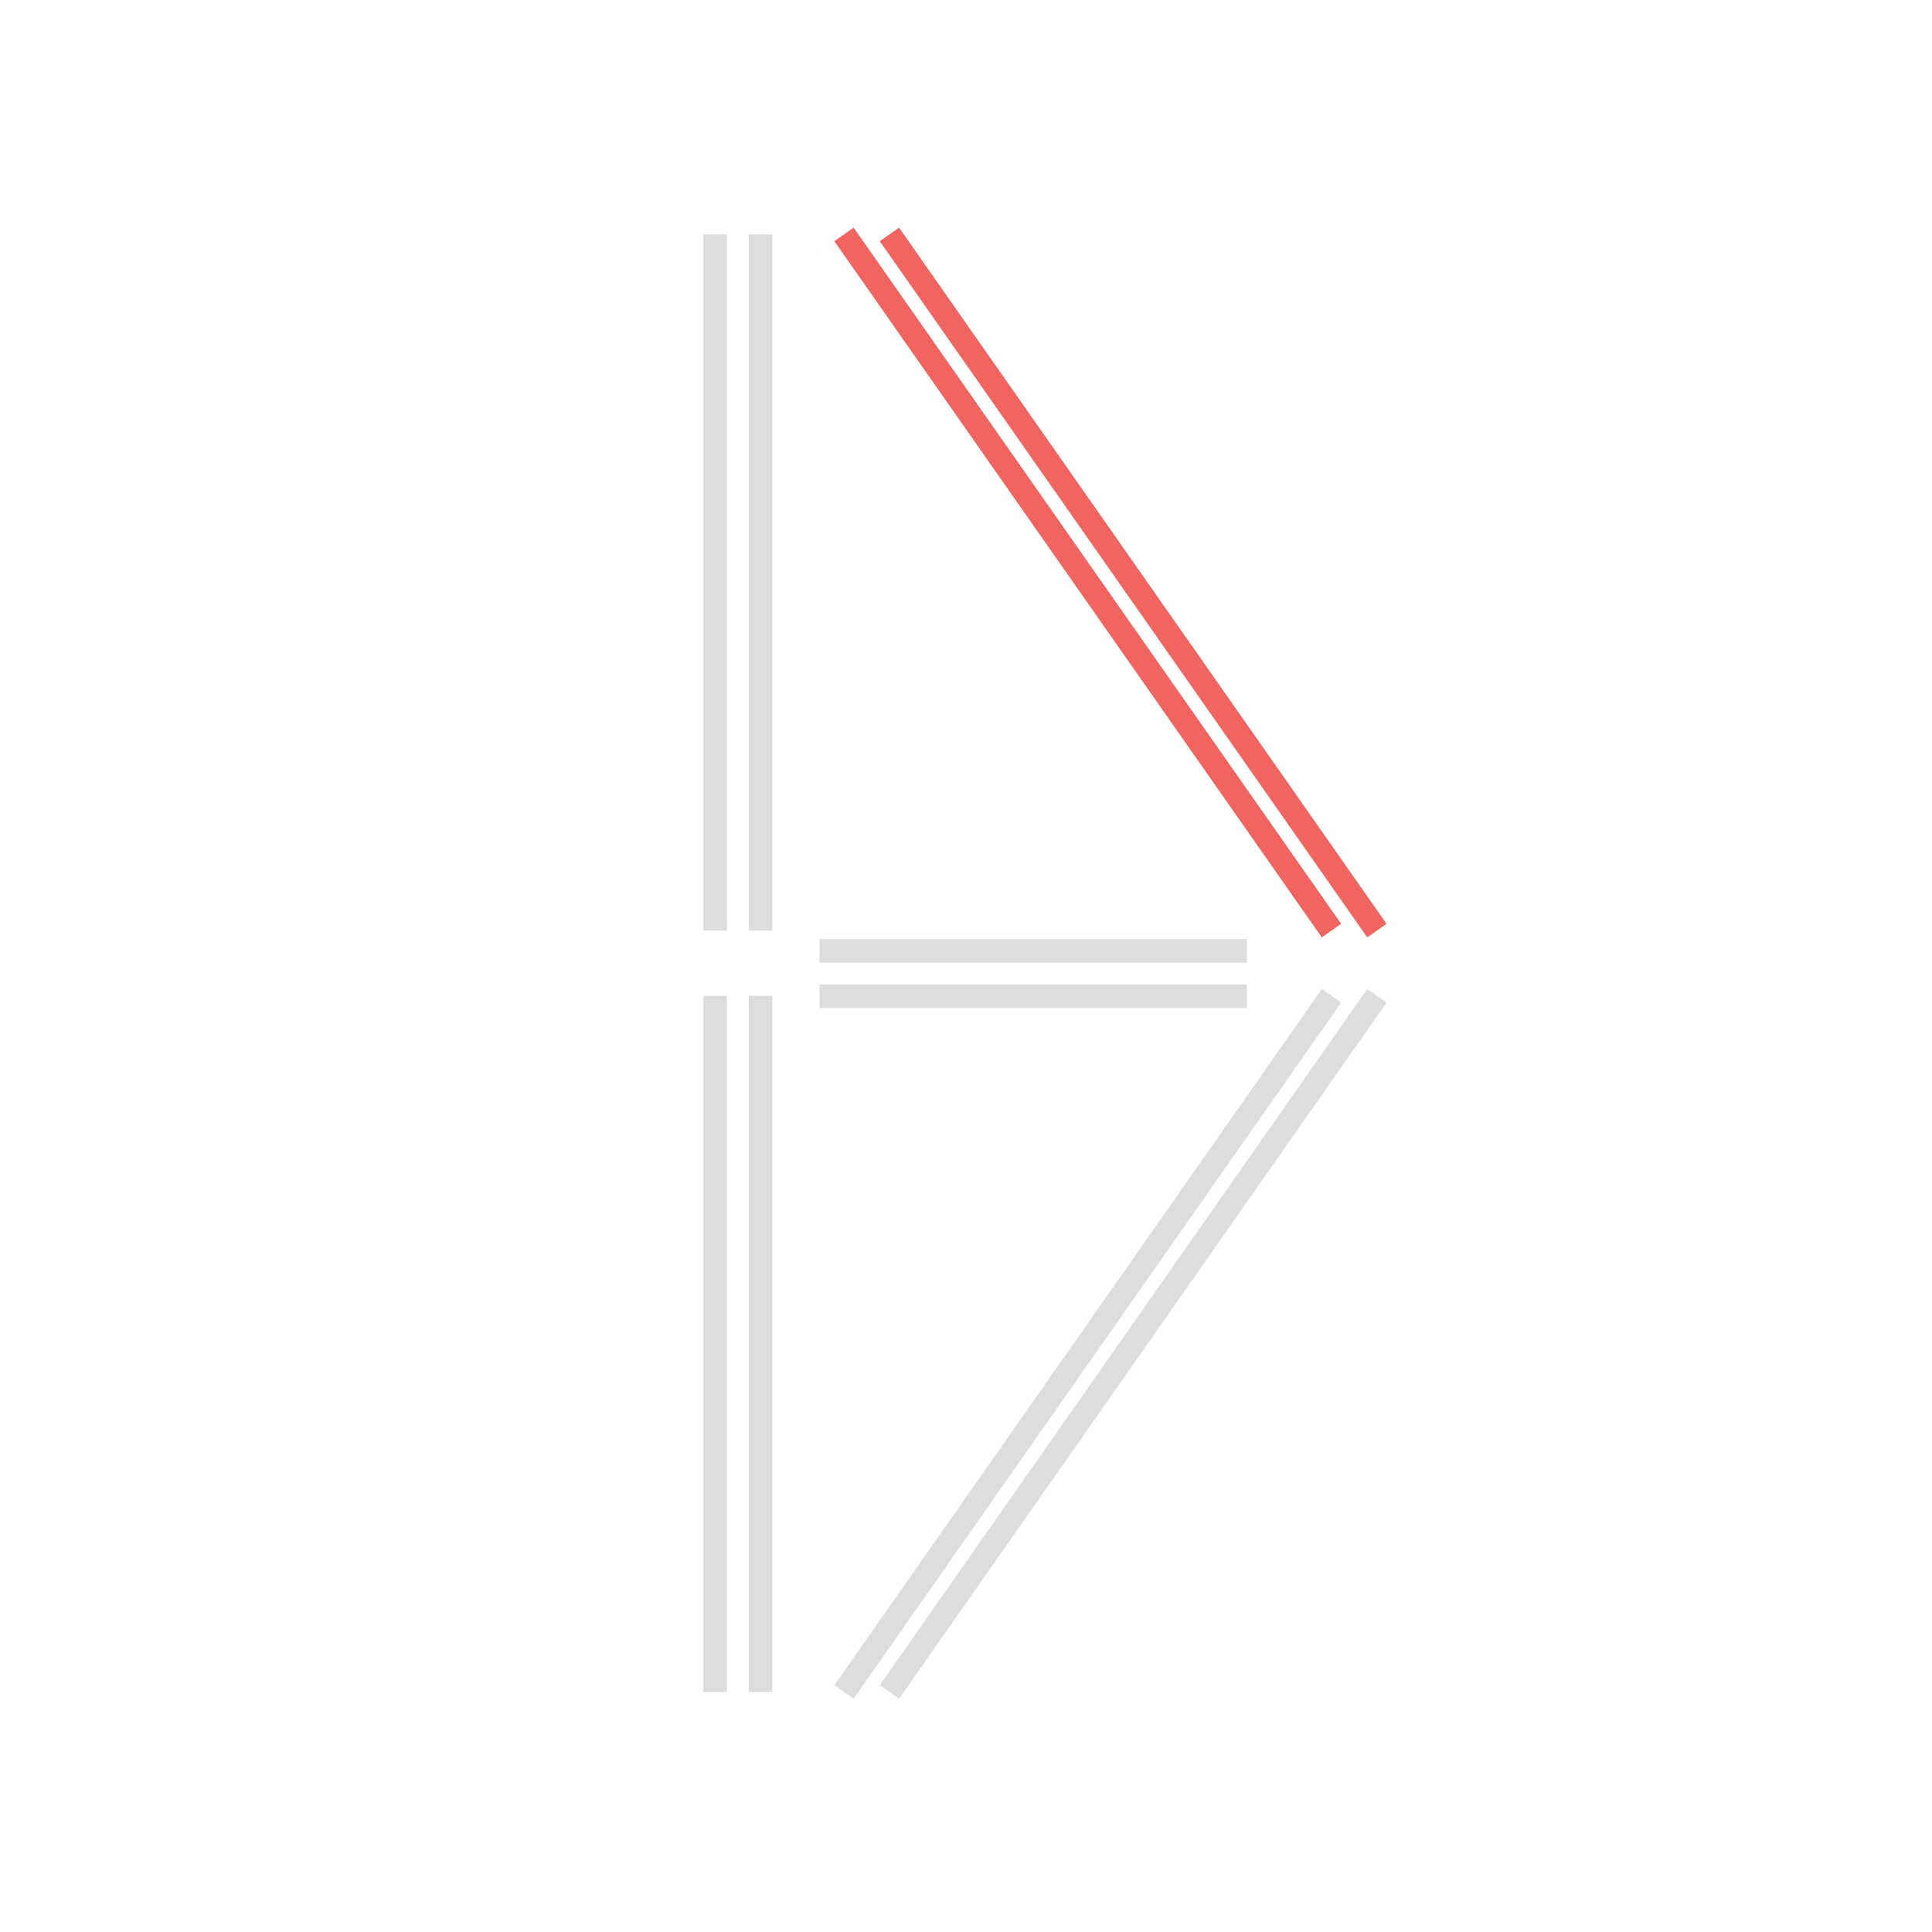 <?xml version="1.0" encoding="utf-8"?>
<!-- Generator: Adobe Illustrator 16.0.0, SVG Export Plug-In . SVG Version: 6.00 Build 0)  -->
<!DOCTYPE svg PUBLIC "-//W3C//DTD SVG 1.1//EN" "http://www.w3.org/Graphics/SVG/1.1/DTD/svg11.dtd">
<svg version="1.1" id="Layer_1" xmlns="http://www.w3.org/2000/svg" xmlns:xlink="http://www.w3.org/1999/xlink" x="0px" y="0px"
	 width="2048px" height="2048px" viewBox="0 0 2048 2048" enable-background="new 0 0 2048 2048" xml:space="preserve">
<line fill="none" stroke="#DEDDDD" stroke-width="25" stroke-miterlimit="10" x1="758.032" y1="248.507" x2="758.032" y2="986.478"/>
<line fill="none" stroke="#DEDDDD" stroke-width="25" stroke-miterlimit="10" x1="806.18" y1="248.507" x2="806.18" y2="986.478"/>
<line fill="none" stroke="#DEDDDD" stroke-width="25" stroke-miterlimit="10" x1="758.032" y1="1055.566" x2="758.032" y2="1793.537"/>
<line fill="none" stroke="#DEDDDD" stroke-width="25" stroke-miterlimit="10" x1="806.18" y1="1055.566" x2="806.18" y2="1793.537"/>
<line fill="none" stroke="#DEDDDD" stroke-width="25" stroke-miterlimit="10" x1="1411.43" y1="1055.566" x2="894.698" y2="1793.537"/>
<line fill="none" stroke="#DEDDDD" stroke-width="25" stroke-miterlimit="10" x1="1459.578" y1="1055.566" x2="942.846" y2="1793.537"/>
<line fill="none" stroke="#F1645F" stroke-width="25" stroke-miterlimit="10" x1="894.698" y1="248.507" x2="1411.43" y2="986.478"/>
<line fill="none" stroke="#F1645F" stroke-width="25" stroke-miterlimit="10" x1="942.846" y1="248.507" x2="1459.578" y2="986.478"/>
<line fill="none" stroke="#DEDDDD" stroke-width="25" stroke-miterlimit="10" x1="868.695" y1="1056.006" x2="1321.805" y2="1056.006"/>
<line fill="none" stroke="#DEDDDD" stroke-width="25" stroke-miterlimit="10" x1="868.696" y1="1008.013" x2="1321.807" y2="1008.013"/>
</svg>
